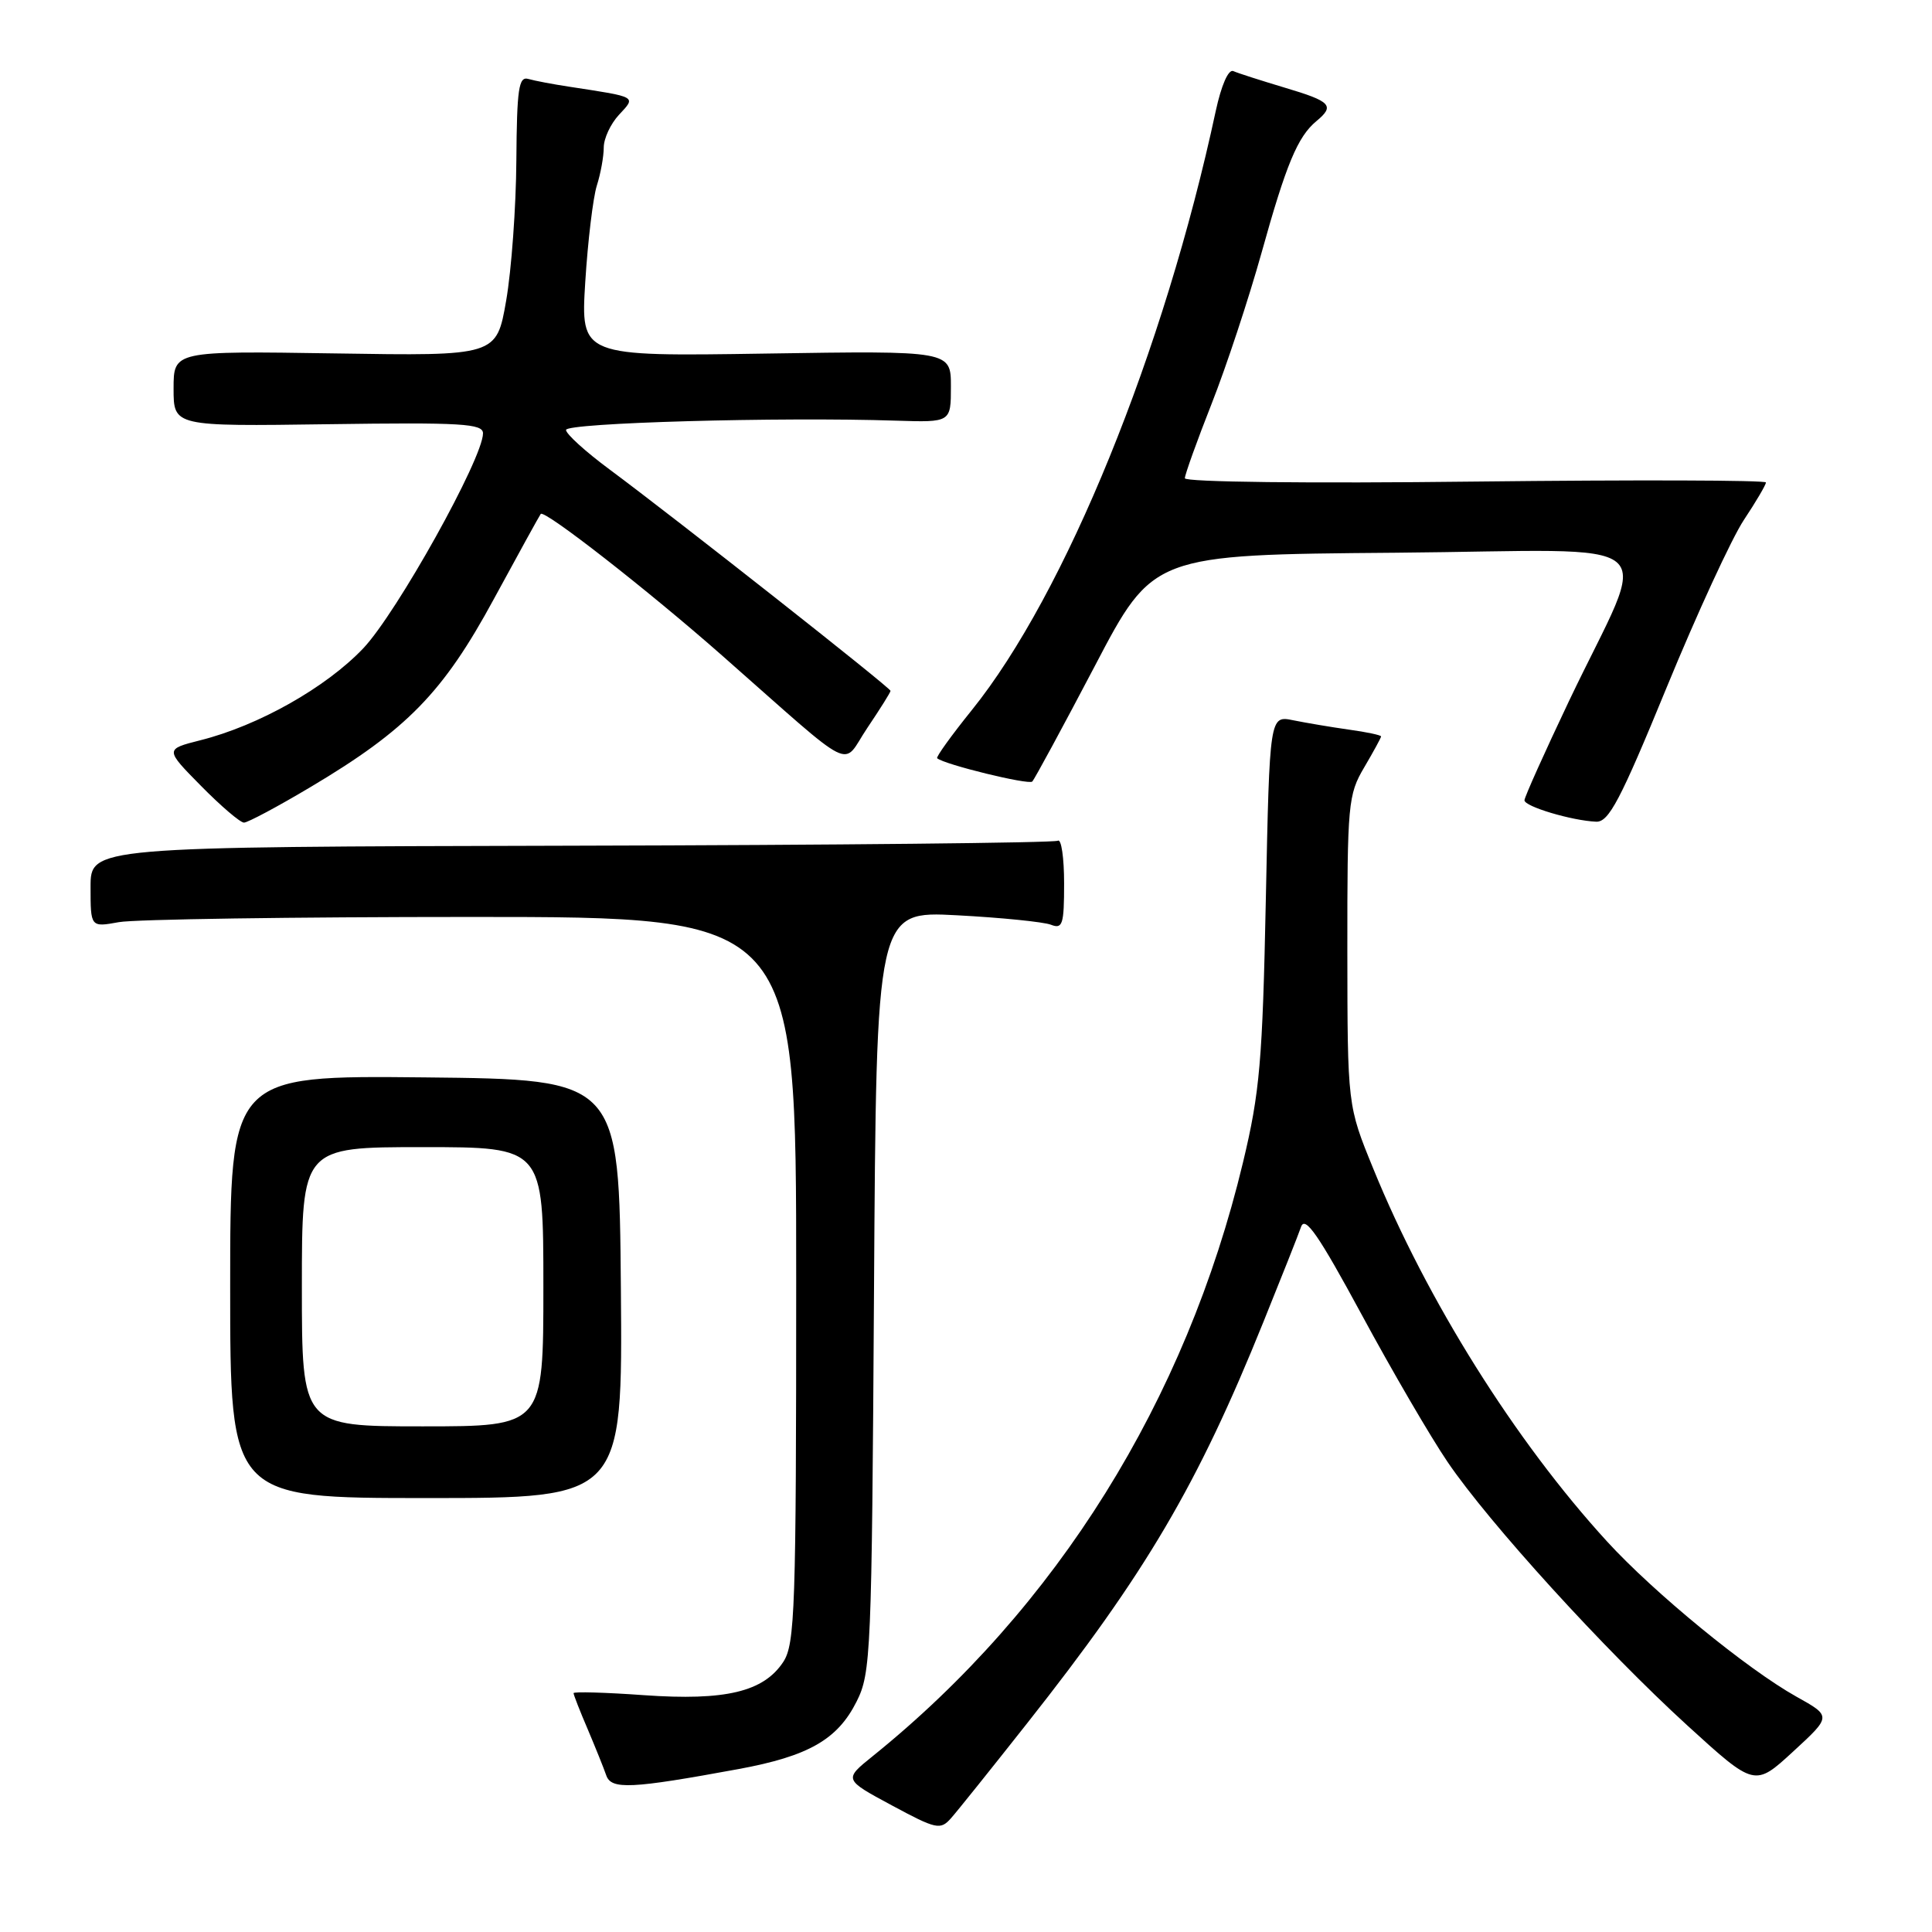 <?xml version="1.0" encoding="UTF-8" standalone="no"?>
<!DOCTYPE svg PUBLIC "-//W3C//DTD SVG 1.1//EN" "http://www.w3.org/Graphics/SVG/1.1/DTD/svg11.dtd" >
<svg xmlns="http://www.w3.org/2000/svg" xmlns:xlink="http://www.w3.org/1999/xlink" version="1.1" viewBox="0 0 256 256">
 <g >
 <path fill="currentColor"
d=" M 136.08 228.37 C 151.86 208.39 158.68 196.80 167.41 175.16 C 169.78 169.30 172.03 163.63 172.40 162.56 C 172.93 161.05 174.73 163.66 180.42 174.18 C 184.45 181.64 189.58 190.44 191.82 193.73 C 197.29 201.79 212.64 218.65 223.59 228.64 C 232.51 236.77 232.51 236.77 237.60 232.09 C 242.69 227.41 242.69 227.41 238.04 224.82 C 231.51 221.17 219.16 211.05 212.94 204.25 C 200.77 190.95 189.06 172.27 181.96 154.84 C 178.55 146.50 178.55 146.50 178.53 125.99 C 178.52 106.53 178.63 105.29 180.76 101.69 C 181.99 99.60 183.00 97.75 183.00 97.58 C 183.00 97.41 181.09 97.00 178.75 96.68 C 176.41 96.35 173.09 95.79 171.36 95.44 C 168.23 94.80 168.23 94.80 167.73 119.15 C 167.29 140.64 166.93 144.73 164.71 154.00 C 157.14 185.60 140.03 213.04 115.65 232.69 C 111.80 235.79 111.80 235.79 118.15 239.21 C 124.06 242.39 124.60 242.51 126.00 240.94 C 126.83 240.01 131.36 234.35 136.08 228.37 Z  M 97.86 234.41 C 107.12 232.70 110.97 230.51 113.50 225.47 C 115.41 221.68 115.51 219.17 115.81 171.10 C 116.12 120.71 116.12 120.71 126.81 121.28 C 132.69 121.59 138.29 122.16 139.25 122.53 C 140.80 123.14 141.00 122.51 141.00 117.05 C 141.00 113.66 140.63 111.11 140.17 111.40 C 139.71 111.68 110.69 111.98 75.67 112.06 C 12.00 112.21 12.00 112.21 12.00 117.54 C 12.00 122.87 12.00 122.87 15.75 122.19 C 17.81 121.81 38.85 121.50 62.50 121.50 C 105.50 121.50 105.50 121.50 105.50 169.55 C 105.50 213.24 105.34 217.83 103.79 220.21 C 101.18 224.17 96.15 225.38 85.33 224.62 C 80.20 224.25 76.00 224.14 76.00 224.35 C 76.00 224.57 76.84 226.72 77.87 229.12 C 78.89 231.53 80.00 234.28 80.33 235.24 C 80.99 237.16 83.61 237.03 97.86 234.41 Z  M 82.27 170.76 C 82.04 143.03 82.04 143.03 56.27 142.76 C 30.50 142.50 30.50 142.50 30.50 170.50 C 30.50 198.50 30.50 198.50 56.50 198.50 C 82.50 198.50 82.50 198.50 82.27 170.76 Z  M 41.16 104.28 C 53.91 96.70 58.73 91.76 65.44 79.37 C 68.69 73.39 71.48 68.32 71.65 68.10 C 72.13 67.49 85.91 78.25 95.68 86.86 C 113.86 102.87 111.42 101.65 114.92 96.46 C 116.61 93.95 118.00 91.74 118.00 91.54 C 118.00 91.13 89.41 68.61 80.75 62.19 C 77.59 59.85 75.00 57.50 75.00 56.97 C 75.00 56.03 103.27 55.23 118.75 55.74 C 126.00 55.97 126.00 55.97 126.00 51.22 C 126.00 46.47 126.00 46.47 101.47 46.85 C 76.94 47.23 76.94 47.23 77.55 37.36 C 77.89 31.94 78.58 26.20 79.08 24.60 C 79.59 23.01 80.00 20.73 80.00 19.54 C 80.00 18.35 80.91 16.40 82.02 15.21 C 84.30 12.76 84.51 12.88 75.50 11.50 C 73.30 11.17 70.83 10.70 70.00 10.46 C 68.73 10.09 68.49 11.77 68.42 21.26 C 68.38 27.44 67.77 35.80 67.07 39.83 C 65.79 47.17 65.79 47.17 44.39 46.83 C 23.00 46.50 23.00 46.50 23.00 51.50 C 23.00 56.50 23.00 56.50 43.50 56.21 C 61.19 55.96 64.00 56.13 64.00 57.42 C 64.00 60.72 52.58 81.22 48.13 85.91 C 43.20 91.10 34.24 96.16 26.54 98.09 C 21.85 99.28 21.85 99.28 26.64 104.14 C 29.27 106.81 31.83 109.00 32.33 109.00 C 32.82 109.00 36.80 106.88 41.16 104.28 Z  M 220.82 91.14 C 224.85 81.33 229.46 71.33 231.07 68.90 C 232.68 66.48 233.99 64.24 234.00 63.93 C 234.00 63.62 216.68 63.57 195.50 63.81 C 173.39 64.07 157.00 63.88 157.00 63.37 C 157.00 62.89 158.60 58.44 160.55 53.49 C 162.50 48.55 165.47 39.55 167.16 33.50 C 170.43 21.75 171.94 18.12 174.43 16.05 C 176.91 14.00 176.37 13.44 170.25 11.62 C 167.09 10.67 164.01 9.69 163.42 9.42 C 162.77 9.14 161.83 11.30 161.09 14.72 C 154.26 46.55 141.16 78.71 128.78 94.08 C 126.07 97.44 124.00 100.32 124.18 100.47 C 125.11 101.30 136.30 104.03 136.78 103.56 C 137.08 103.25 140.81 96.36 145.07 88.25 C 152.79 73.50 152.79 73.50 184.85 73.24 C 221.68 72.93 218.65 70.35 207.90 92.89 C 204.66 99.71 202.00 105.63 202.00 106.04 C 202.00 106.87 208.27 108.74 211.50 108.88 C 213.17 108.95 214.70 106.05 220.82 91.14 Z  M 40.00 170.50 C 40.00 152.00 40.00 152.00 56.00 152.00 C 72.00 152.00 72.00 152.00 72.00 170.50 C 72.00 189.00 72.00 189.00 56.00 189.00 C 40.00 189.00 40.00 189.00 40.00 170.50 Z "/>
</g>
</svg>